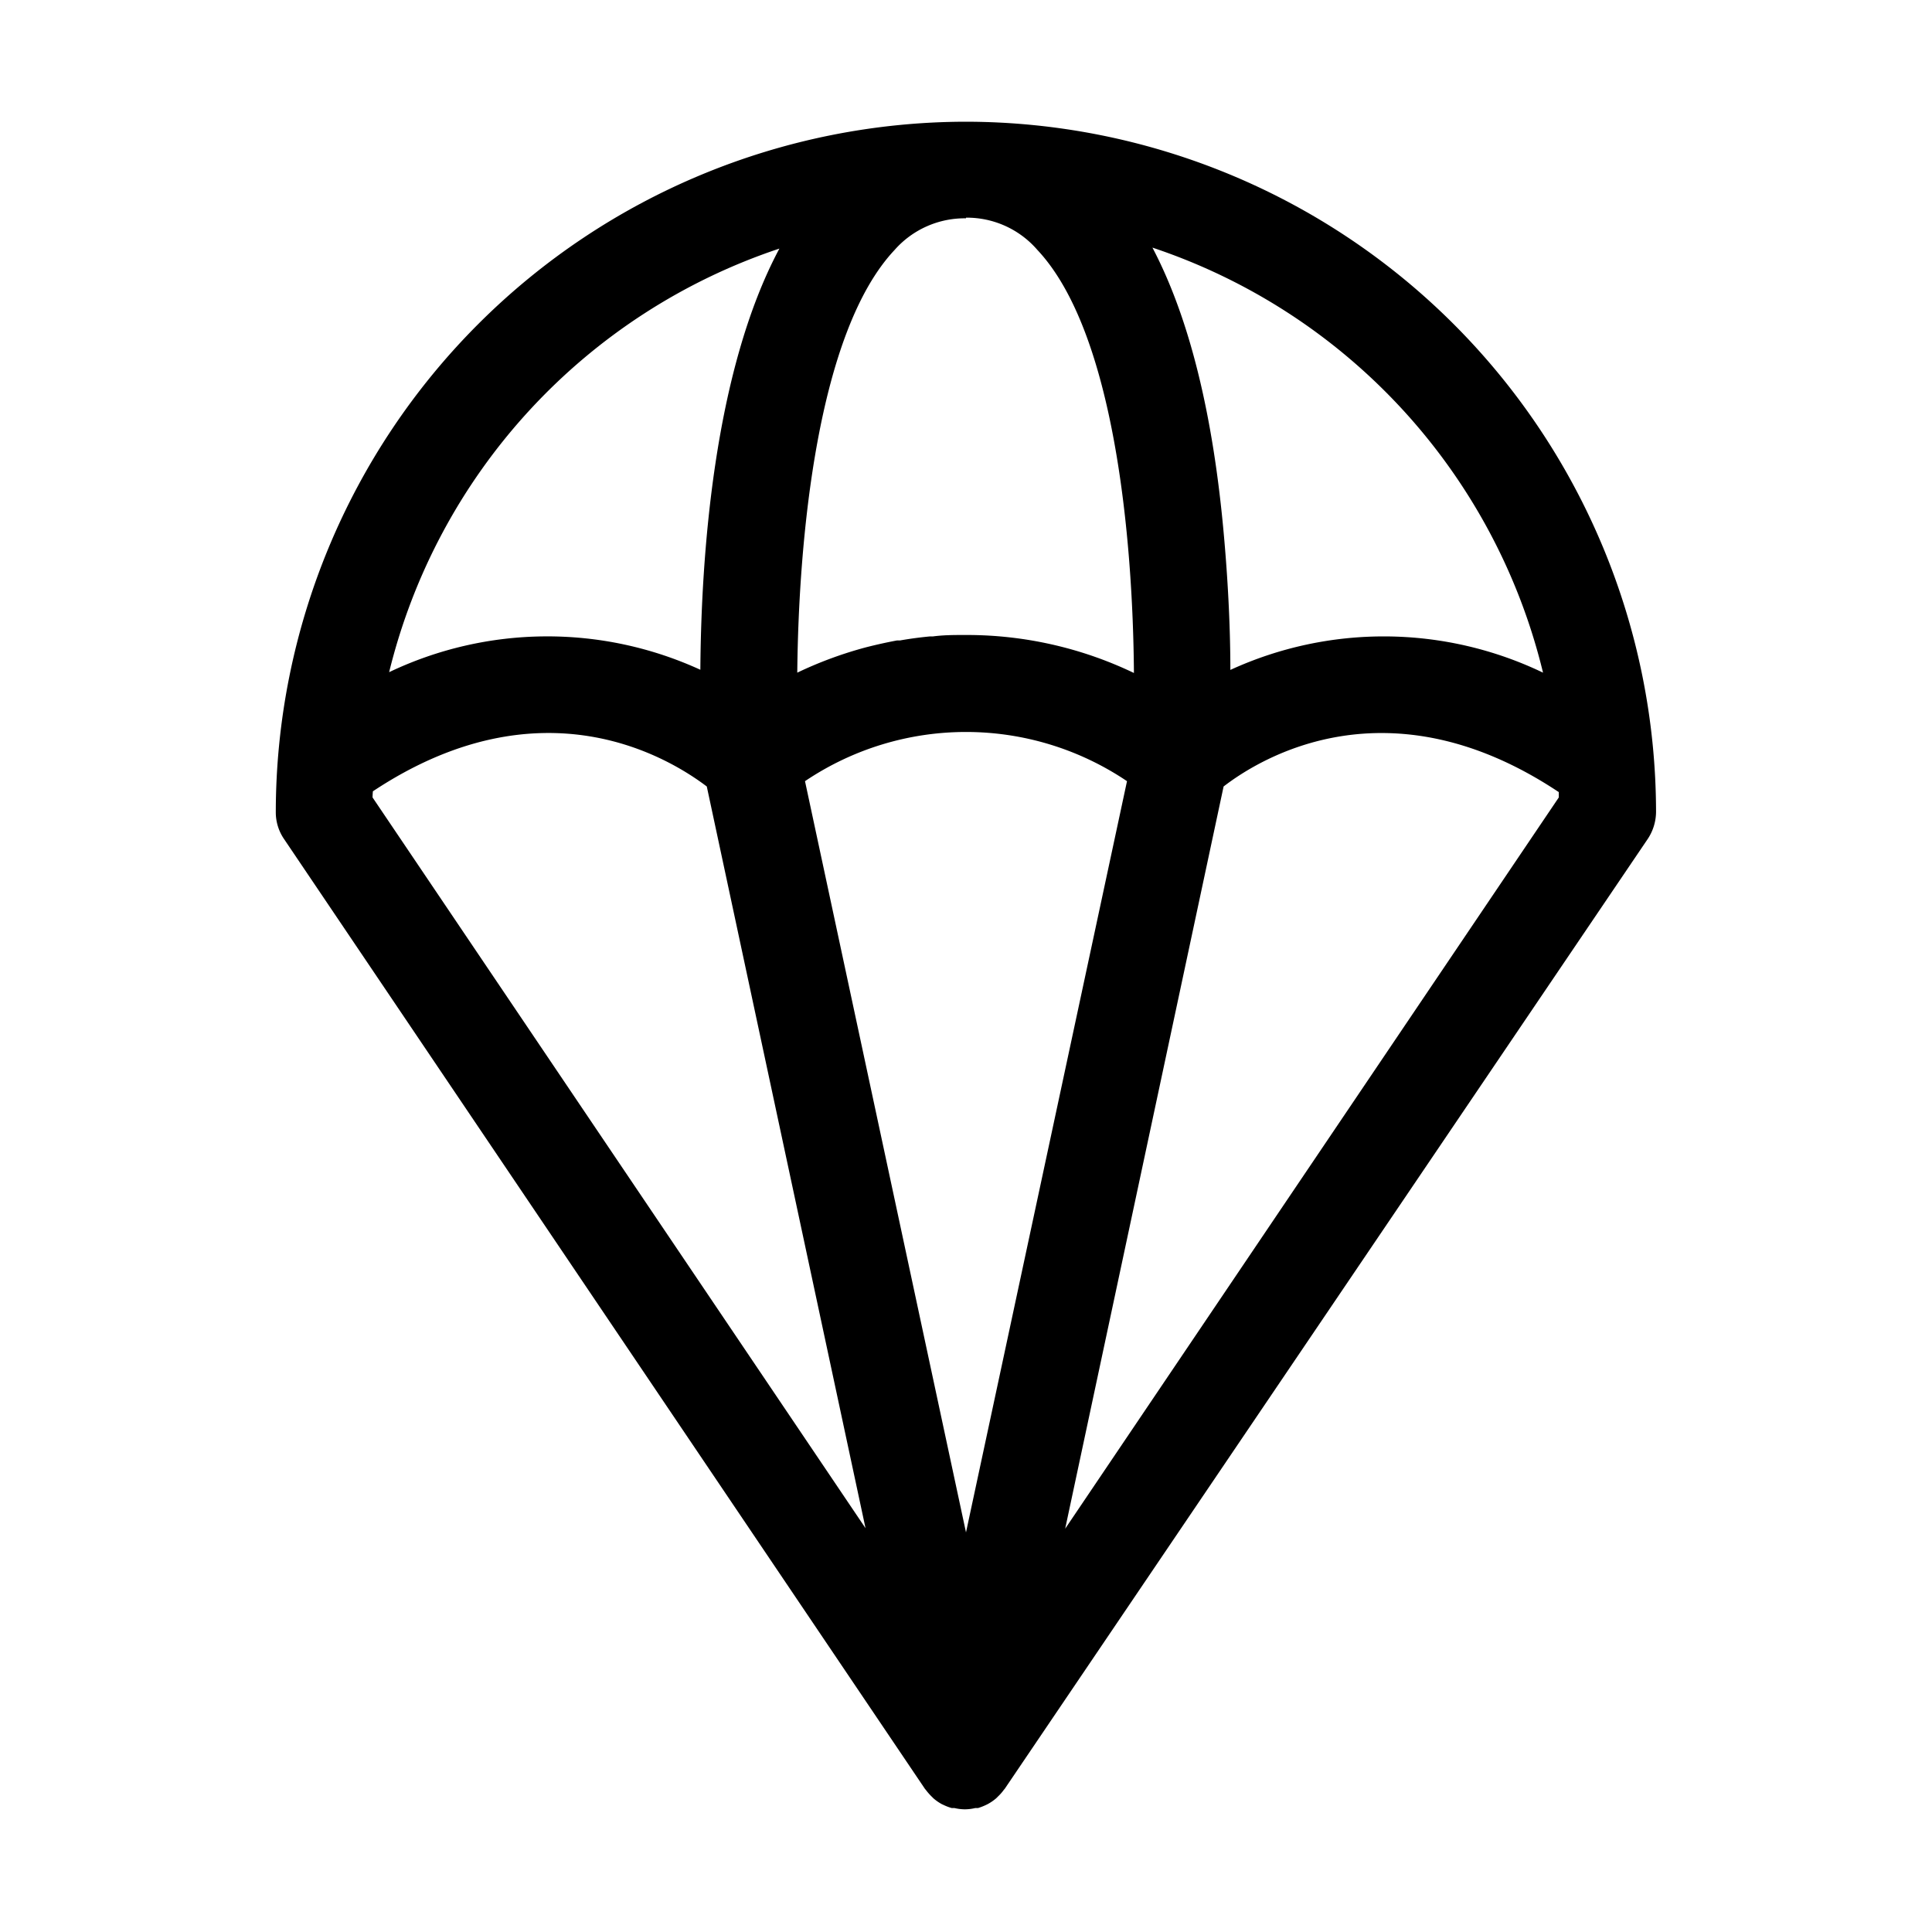 <svg xmlns="http://www.w3.org/2000/svg" viewBox="0 0 120 120"><title>skydiving</title><g id="Layer_1" data-name="Layer 1"><path d="M60,7.56A42.92,42.92,0,0,0,17.13,50.43a2.94,2.94,0,0,0,.51,1.68l39.81,59,.06.07a3.52,3.52,0,0,0,.36.41l.11.11a3,3,0,0,0,.52.36l.11.05a3,3,0,0,0,.5.19l.17,0a2.82,2.82,0,0,0,.65.08h0a2.82,2.82,0,0,0,.65-.08l.17,0a3.59,3.59,0,0,0,.51-.2l.1-.05a3,3,0,0,0,.52-.36l.11-.11a2.86,2.86,0,0,0,.36-.41l.06-.07,39.94-59a3.08,3.08,0,0,0,.51-1.69A42.92,42.92,0,0,0,60,7.56ZM95.84,41.78a22.85,22.85,0,0,0-19.42-.17c0-2.33-.12-5.18-.39-8.23-.67-7.66-2.17-13.66-4.45-18A37,37,0,0,1,95.84,41.78ZM50,48.52a17.89,17.89,0,0,1,20,0l-10,46.66Zm10-35a5.78,5.78,0,0,1,4.43,2c4.8,5.1,5.94,18,6,26.28A24,24,0,0,0,60,39.44h-.06c-.67,0-1.33,0-2,.09l-.19,0c-.62.06-1.23.14-1.85.25l-.19,0c-.64.12-1.27.26-1.9.42h0a24.54,24.54,0,0,0-4.29,1.58c.08-8.32,1.25-21.17,6.05-26.26A5.8,5.8,0,0,1,60,13.56ZM48.41,15.44c-4.09,7.65-4.86,19.17-4.91,26.16a22.82,22.82,0,0,0-19.33.15A37,37,0,0,1,48.41,15.44ZM23.16,49.15c10.55-7,18.49-2,20.74-.3l9.86,46.07L23.14,49.53C23.14,49.41,23.15,49.28,23.16,49.15Zm43,45.8L76,48.85c2.27-1.75,10.24-6.69,20.82.35,0,.11,0,.22,0,.33Z"/></g></svg>